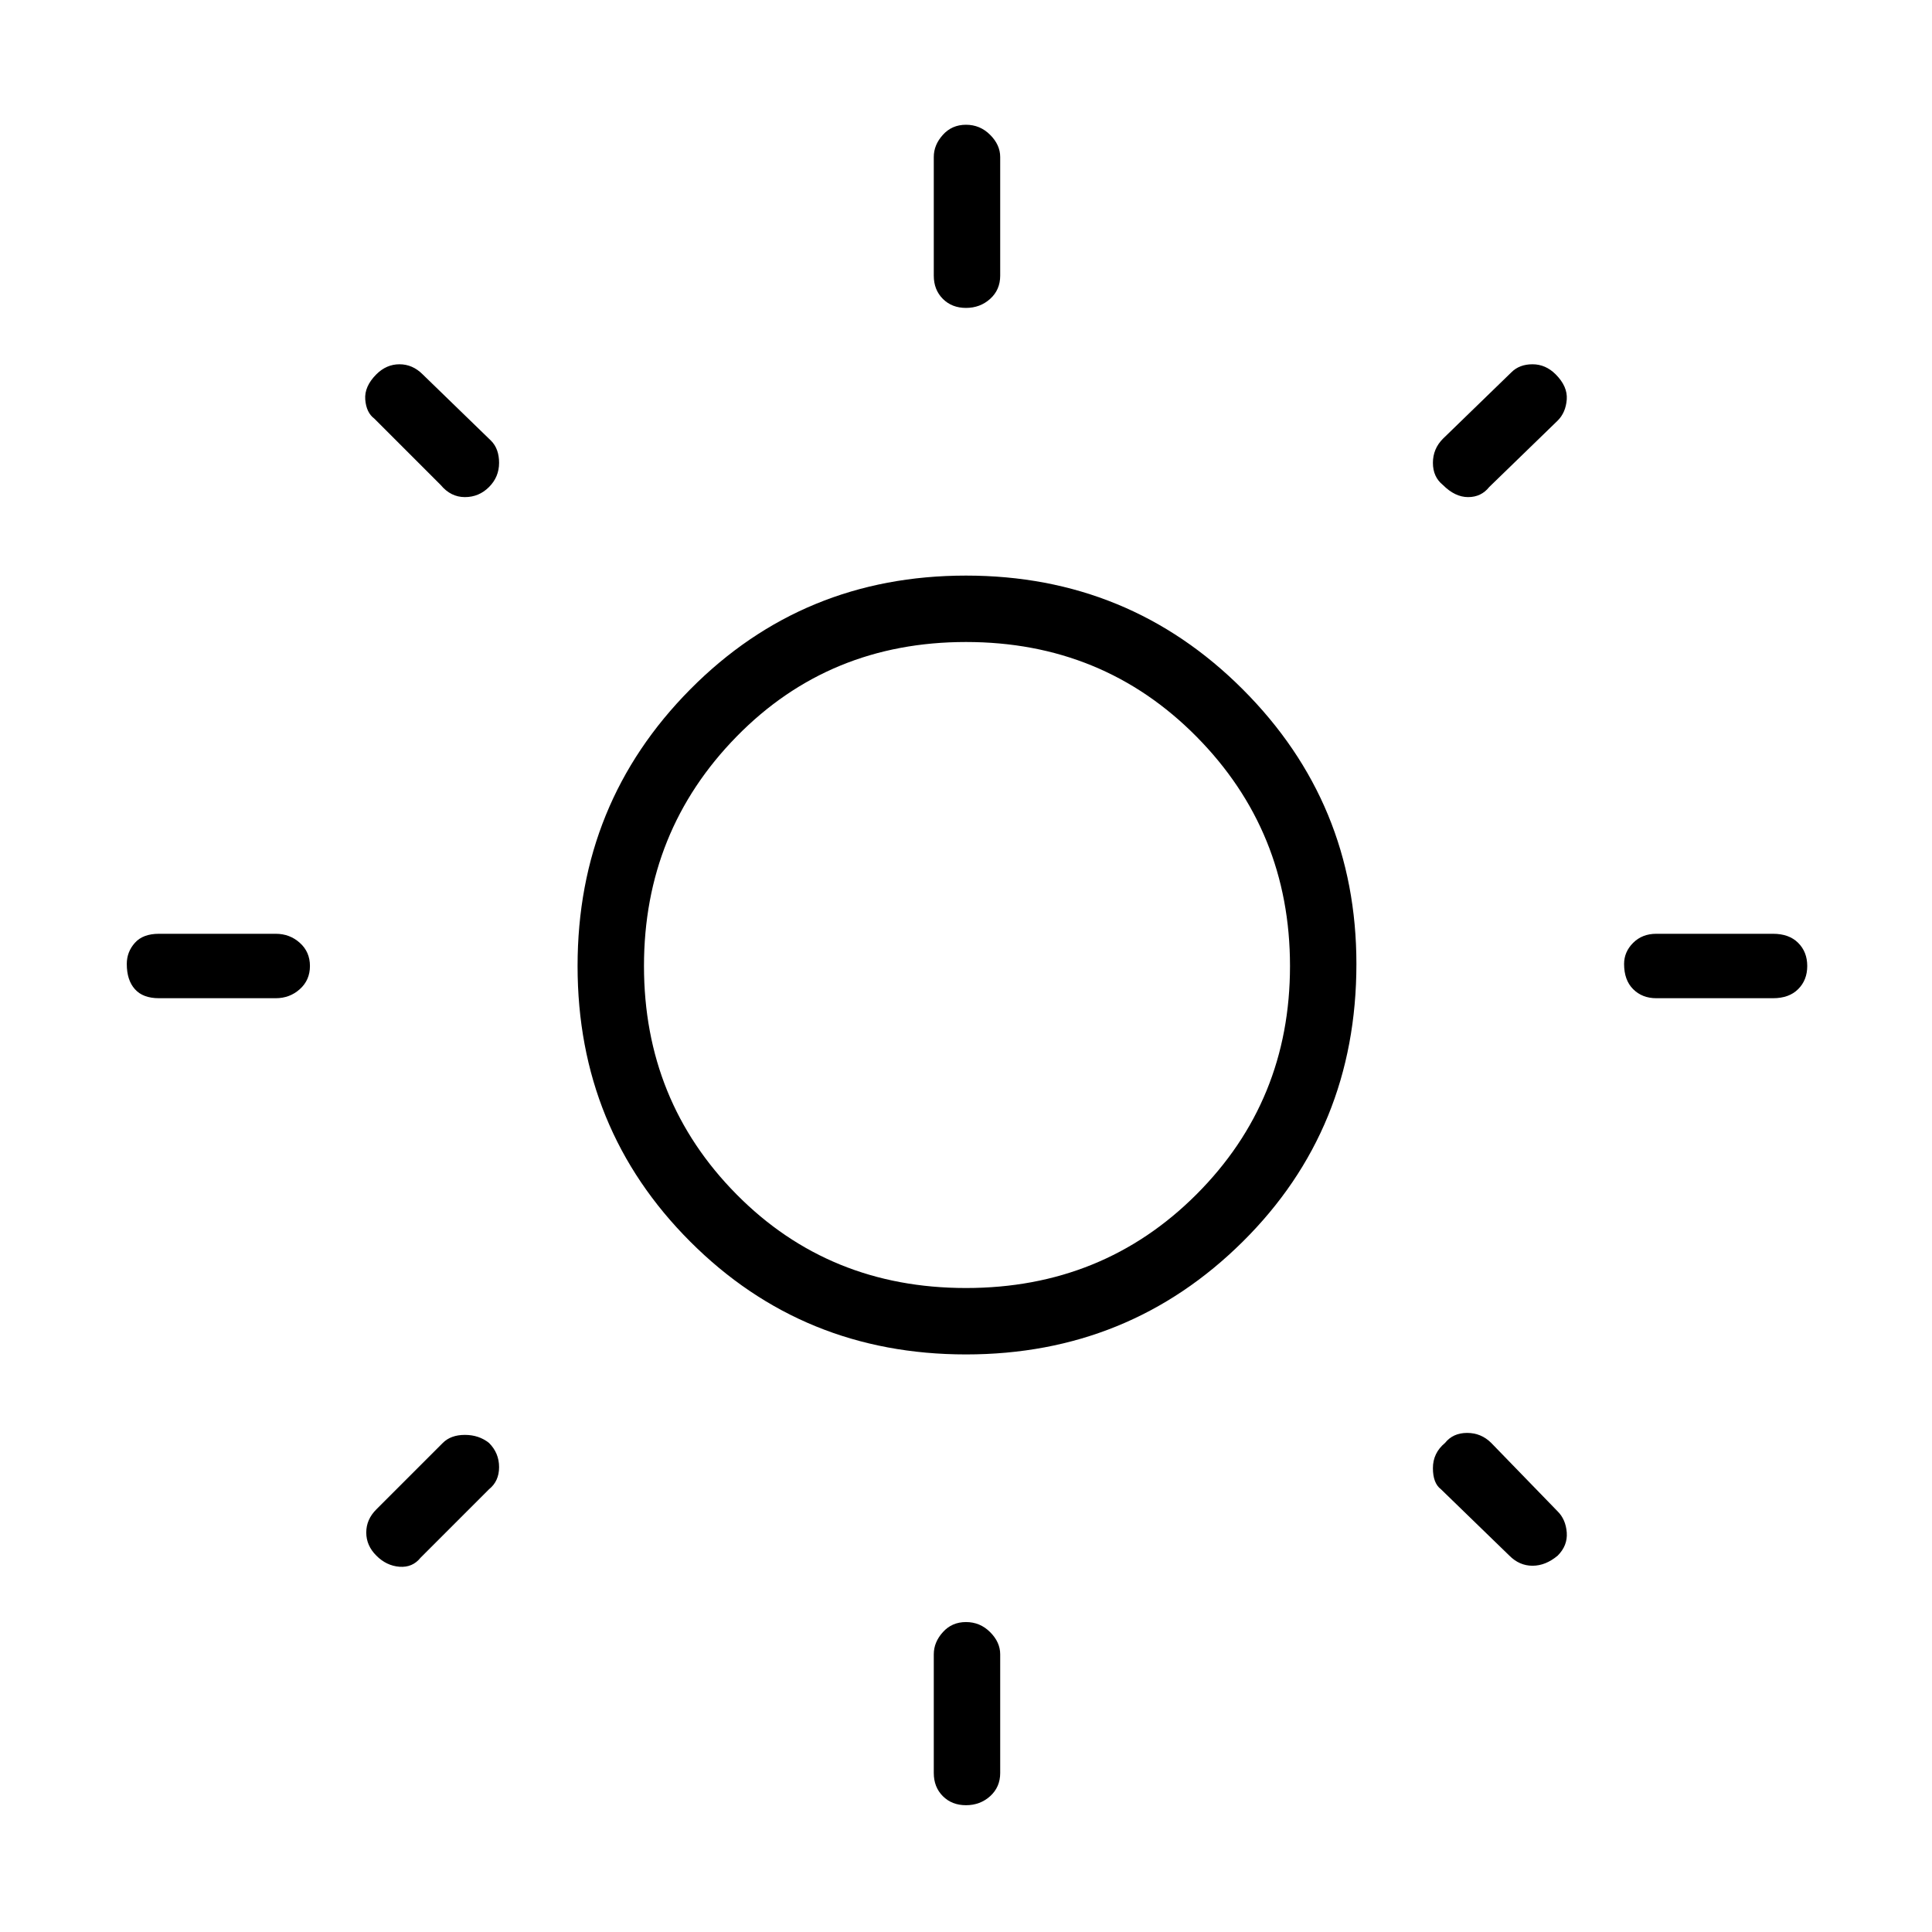 <svg xmlns="http://www.w3.org/2000/svg" height="40" width="40"><path d="M20 6.375Q19.708 6.375 19.521 6.188Q19.333 6 19.333 5.708V3.25Q19.333 3 19.521 2.792Q19.708 2.583 20 2.583Q20.292 2.583 20.5 2.792Q20.708 3 20.708 3.25V5.708Q20.708 6 20.5 6.188Q20.292 6.375 20 6.375ZM20 37.375Q19.708 37.375 19.521 37.188Q19.333 37 19.333 36.708V34.25Q19.333 34 19.521 33.792Q19.708 33.583 20 33.583Q20.292 33.583 20.5 33.792Q20.708 34 20.708 34.25V36.708Q20.708 37 20.5 37.188Q20.292 37.375 20 37.375ZM34.292 20.667Q34 20.667 33.812 20.479Q33.625 20.292 33.625 19.958Q33.625 19.708 33.812 19.521Q34 19.333 34.292 19.333H36.708Q37.042 19.333 37.229 19.521Q37.417 19.708 37.417 20Q37.417 20.292 37.229 20.479Q37.042 20.667 36.708 20.667ZM3.292 20.667Q2.958 20.667 2.792 20.479Q2.625 20.292 2.625 19.958Q2.625 19.708 2.792 19.521Q2.958 19.333 3.292 19.333H5.708Q6 19.333 6.208 19.521Q6.417 19.708 6.417 20Q6.417 20.292 6.208 20.479Q6 20.667 5.708 20.667ZM29.875 10.042Q29.667 9.875 29.667 9.583Q29.667 9.292 29.875 9.083L31.292 7.708Q31.458 7.542 31.729 7.542Q32 7.542 32.208 7.75Q32.458 8 32.438 8.271Q32.417 8.542 32.25 8.708L30.833 10.083Q30.667 10.292 30.396 10.292Q30.125 10.292 29.875 10.042ZM7.792 32.208Q7.583 32 7.583 31.729Q7.583 31.458 7.792 31.25L9.167 29.875Q9.333 29.708 9.625 29.708Q9.917 29.708 10.125 29.875Q10.333 30.083 10.333 30.375Q10.333 30.667 10.125 30.833L8.708 32.25Q8.542 32.458 8.271 32.438Q8 32.417 7.792 32.208ZM31.25 32.208 29.833 30.833Q29.667 30.708 29.667 30.396Q29.667 30.083 29.917 29.875Q30.083 29.667 30.375 29.667Q30.667 29.667 30.875 29.875L32.25 31.292Q32.417 31.458 32.438 31.729Q32.458 32 32.25 32.208Q32 32.417 31.729 32.417Q31.458 32.417 31.25 32.208ZM9.125 10.042 7.75 8.667Q7.583 8.542 7.562 8.271Q7.542 8 7.792 7.75Q8 7.542 8.271 7.542Q8.542 7.542 8.75 7.75L10.167 9.125Q10.333 9.292 10.333 9.583Q10.333 9.875 10.125 10.083Q9.917 10.292 9.625 10.292Q9.333 10.292 9.125 10.042ZM20 28.042Q16.625 28.042 14.292 25.708Q11.958 23.375 11.958 20Q11.958 16.625 14.292 14.271Q16.625 11.917 20 11.917Q23.375 11.917 25.729 14.271Q28.083 16.625 28.083 19.958Q28.083 23.375 25.729 25.708Q23.375 28.042 20 28.042ZM20 26.667Q22.833 26.667 24.771 24.729Q26.708 22.792 26.708 20Q26.708 17.208 24.771 15.25Q22.833 13.292 20 13.292Q17.167 13.292 15.25 15.25Q13.333 17.208 13.333 20Q13.333 22.792 15.25 24.729Q17.167 26.667 20 26.667ZM20 19.958Q20 19.958 20 19.958Q20 19.958 20 19.958Q20 19.958 20 19.958Q20 19.958 20 19.958Q20 19.958 20 19.958Q20 19.958 20 19.958Q20 19.958 20 19.958Q20 19.958 20 19.958Z"/></svg>